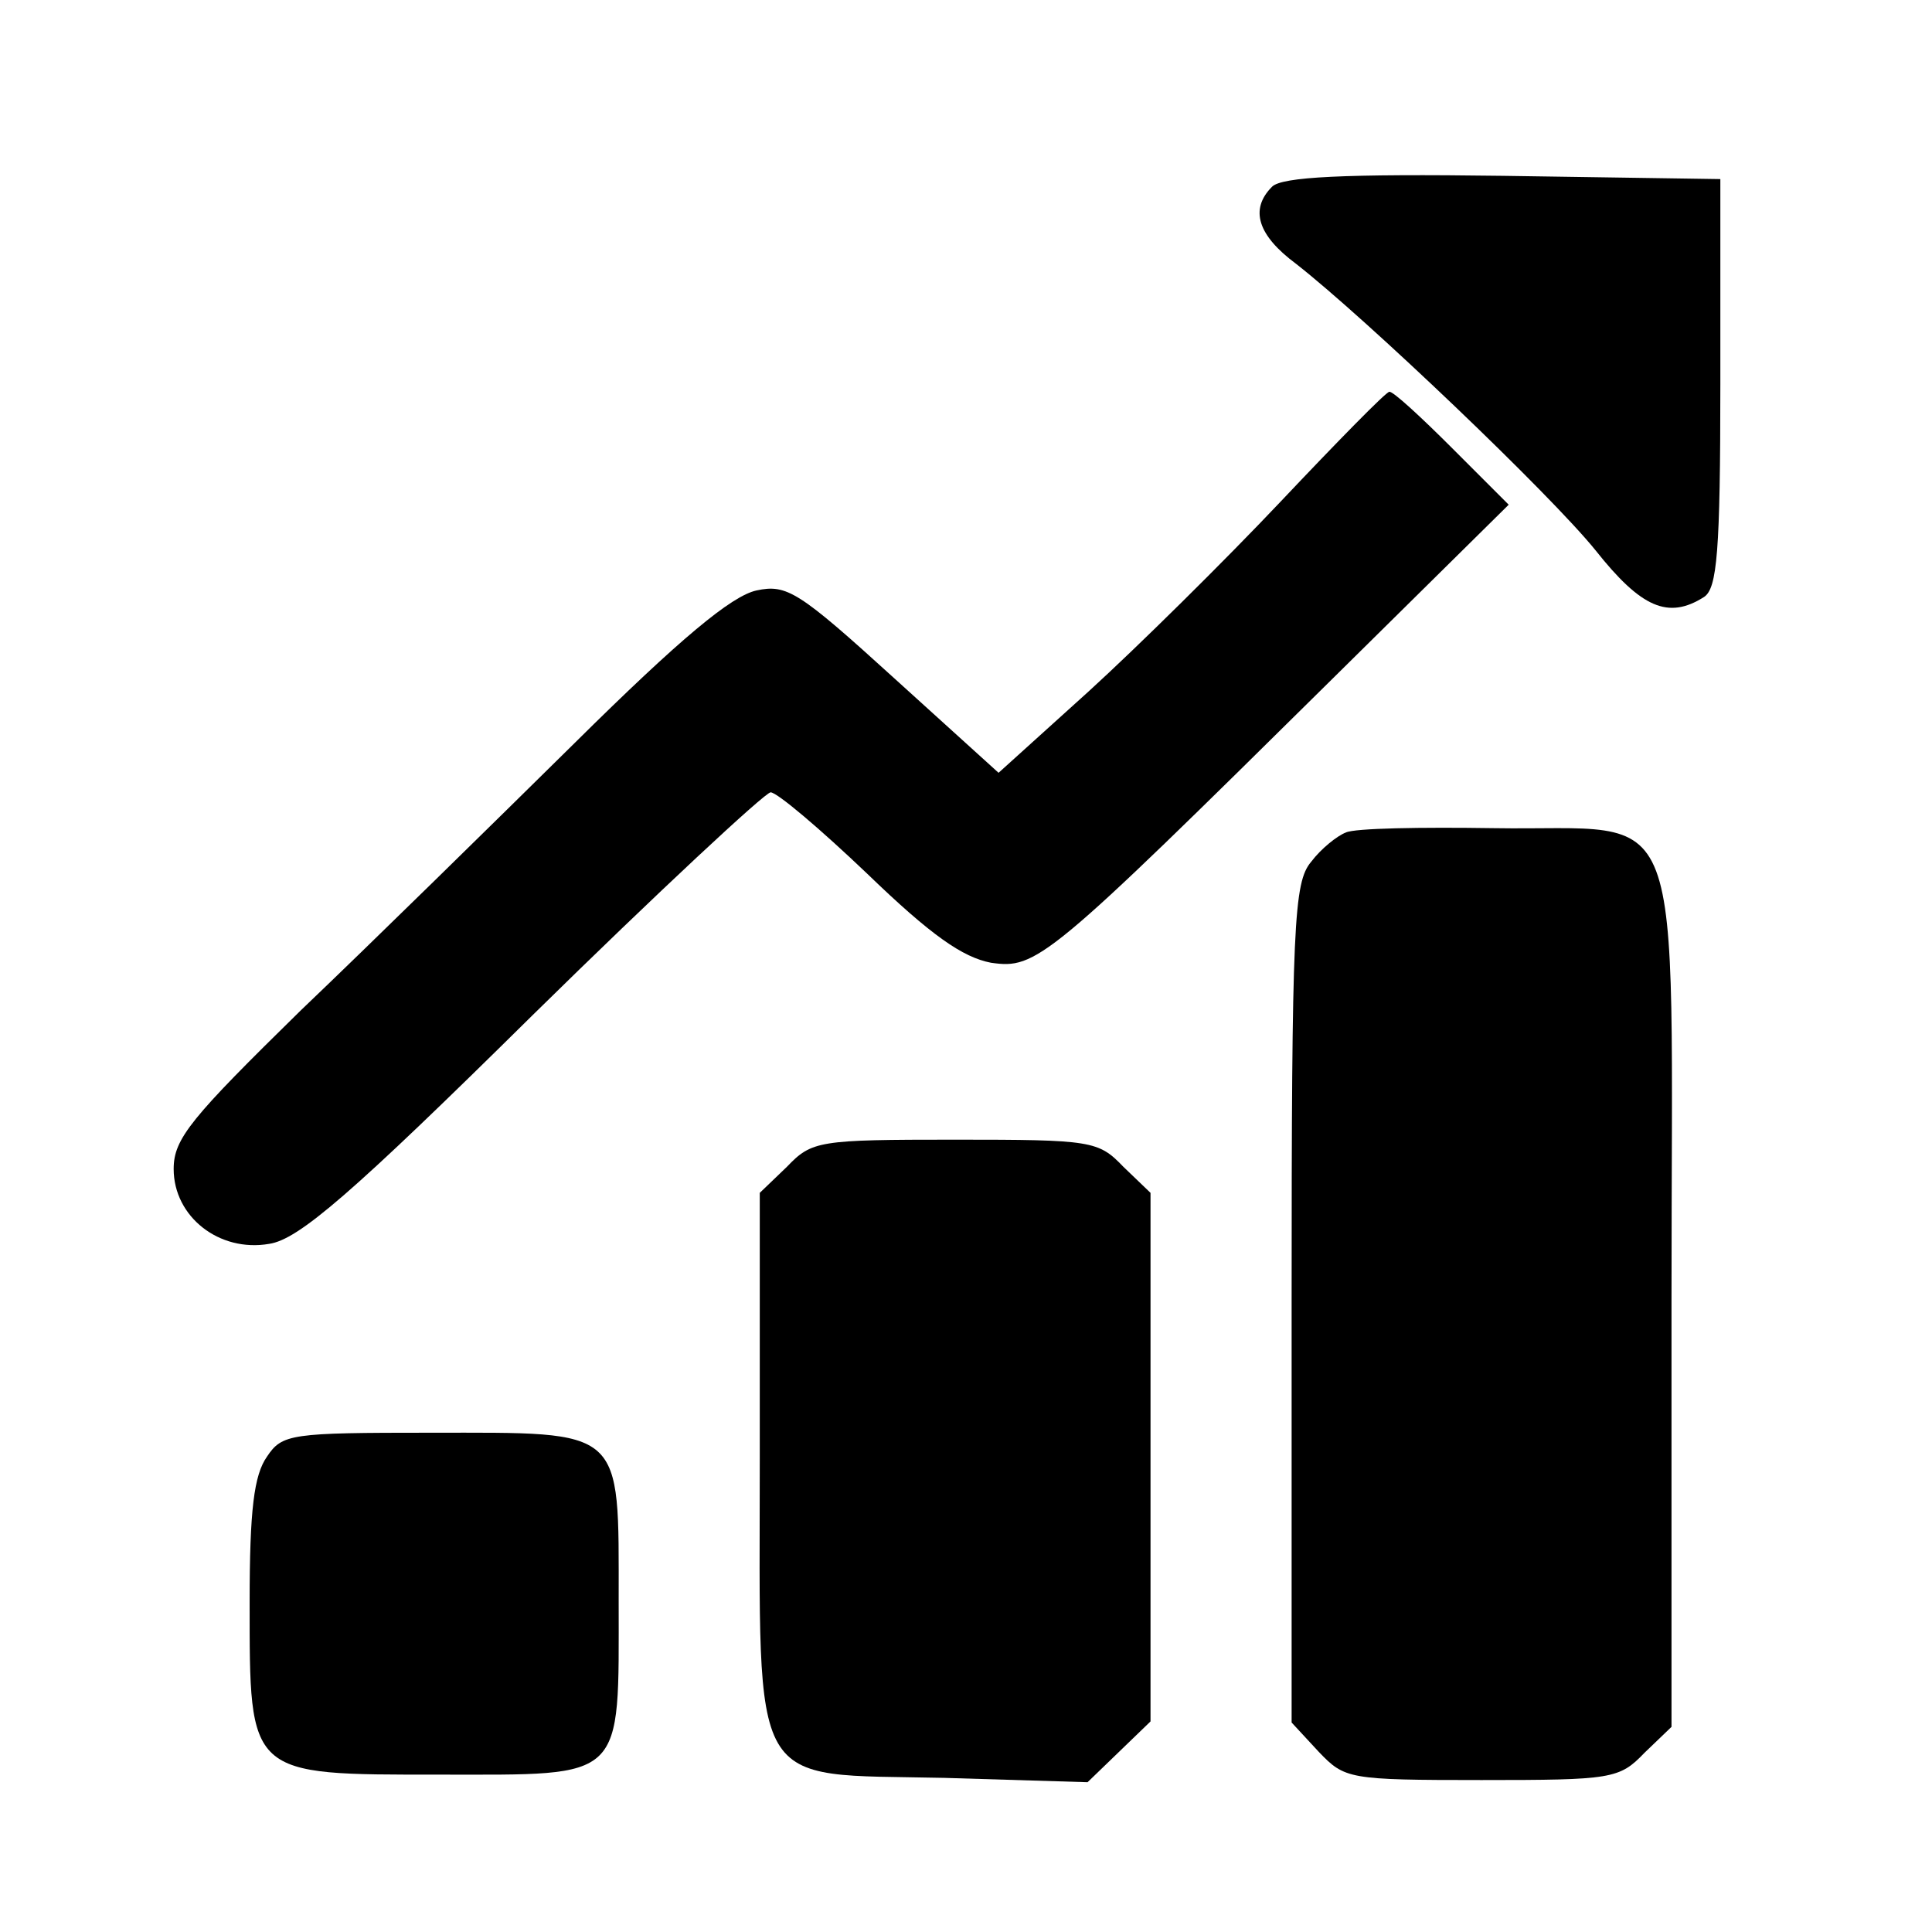 <?xml version="1.0" standalone="no"?>
<!DOCTYPE svg PUBLIC "-//W3C//DTD SVG 20010904//EN"
 "http://www.w3.org/TR/2001/REC-SVG-20010904/DTD/svg10.dtd">
<svg version="1.0" xmlns="http://www.w3.org/2000/svg"
 width="178pt" height="178pt" viewBox="0 0 178 178"
 preserveAspectRatio="xMidYMid meet">

<g transform="translate(0,178) scale(0.1,-0.1)"
fill="#000000" stroke="none">
<path d="M1172 1608 c-21 -21 -13 -45 22 -71 64 -50 234 -212 276 -264 42 -53
67 -64 100 -43 12 8 15 41 15 197 l0 188 -200 3 c-148 2 -204 -1 -213 -10z"/>
<path d="M1180 1318 c-52 -55 -132 -134 -177 -175 l-83 -75 -96 87 c-88 80
-99 87 -127 81 -23 -5 -70 -44 -167 -140 -74 -73 -188 -185 -253 -247 -101
-99 -117 -118 -117 -146 0 -44 42 -77 88 -69 27 4 75 45 243 211 115 113 214
205 219 205 6 0 46 -34 89 -75 59 -57 88 -77 114 -82 42 -6 51 1 314 261 l163
161 -52 52 c-29 29 -55 53 -58 52 -3 0 -48 -46 -100 -101z"/>
<path d="M1240 1013 c-8 -3 -23 -15 -32 -27 -16 -19 -18 -56 -18 -407 l0 -386
25 -27 c24 -25 27 -26 150 -26 120 0 127 1 150 25 l25 24 0 394 c0 476 17 431
-164 434 -66 1 -128 0 -136 -4z"/>
<path d="M725 705 l-25 -24 0 -244 c0 -312 -12 -291 170 -295 l132 -4 29 28
29 28 0 243 0 244 -25 24 c-23 24 -29 25 -155 25 -126 0 -132 -1 -155 -25z"/>
<path d="M246 438 c-12 -17 -16 -49 -16 -134 0 -161 -2 -159 175 -159 172 0
165 -7 165 160 0 161 6 155 -173 155 -129 0 -137 -1 -151 -22z"/>
</g>
</svg>
